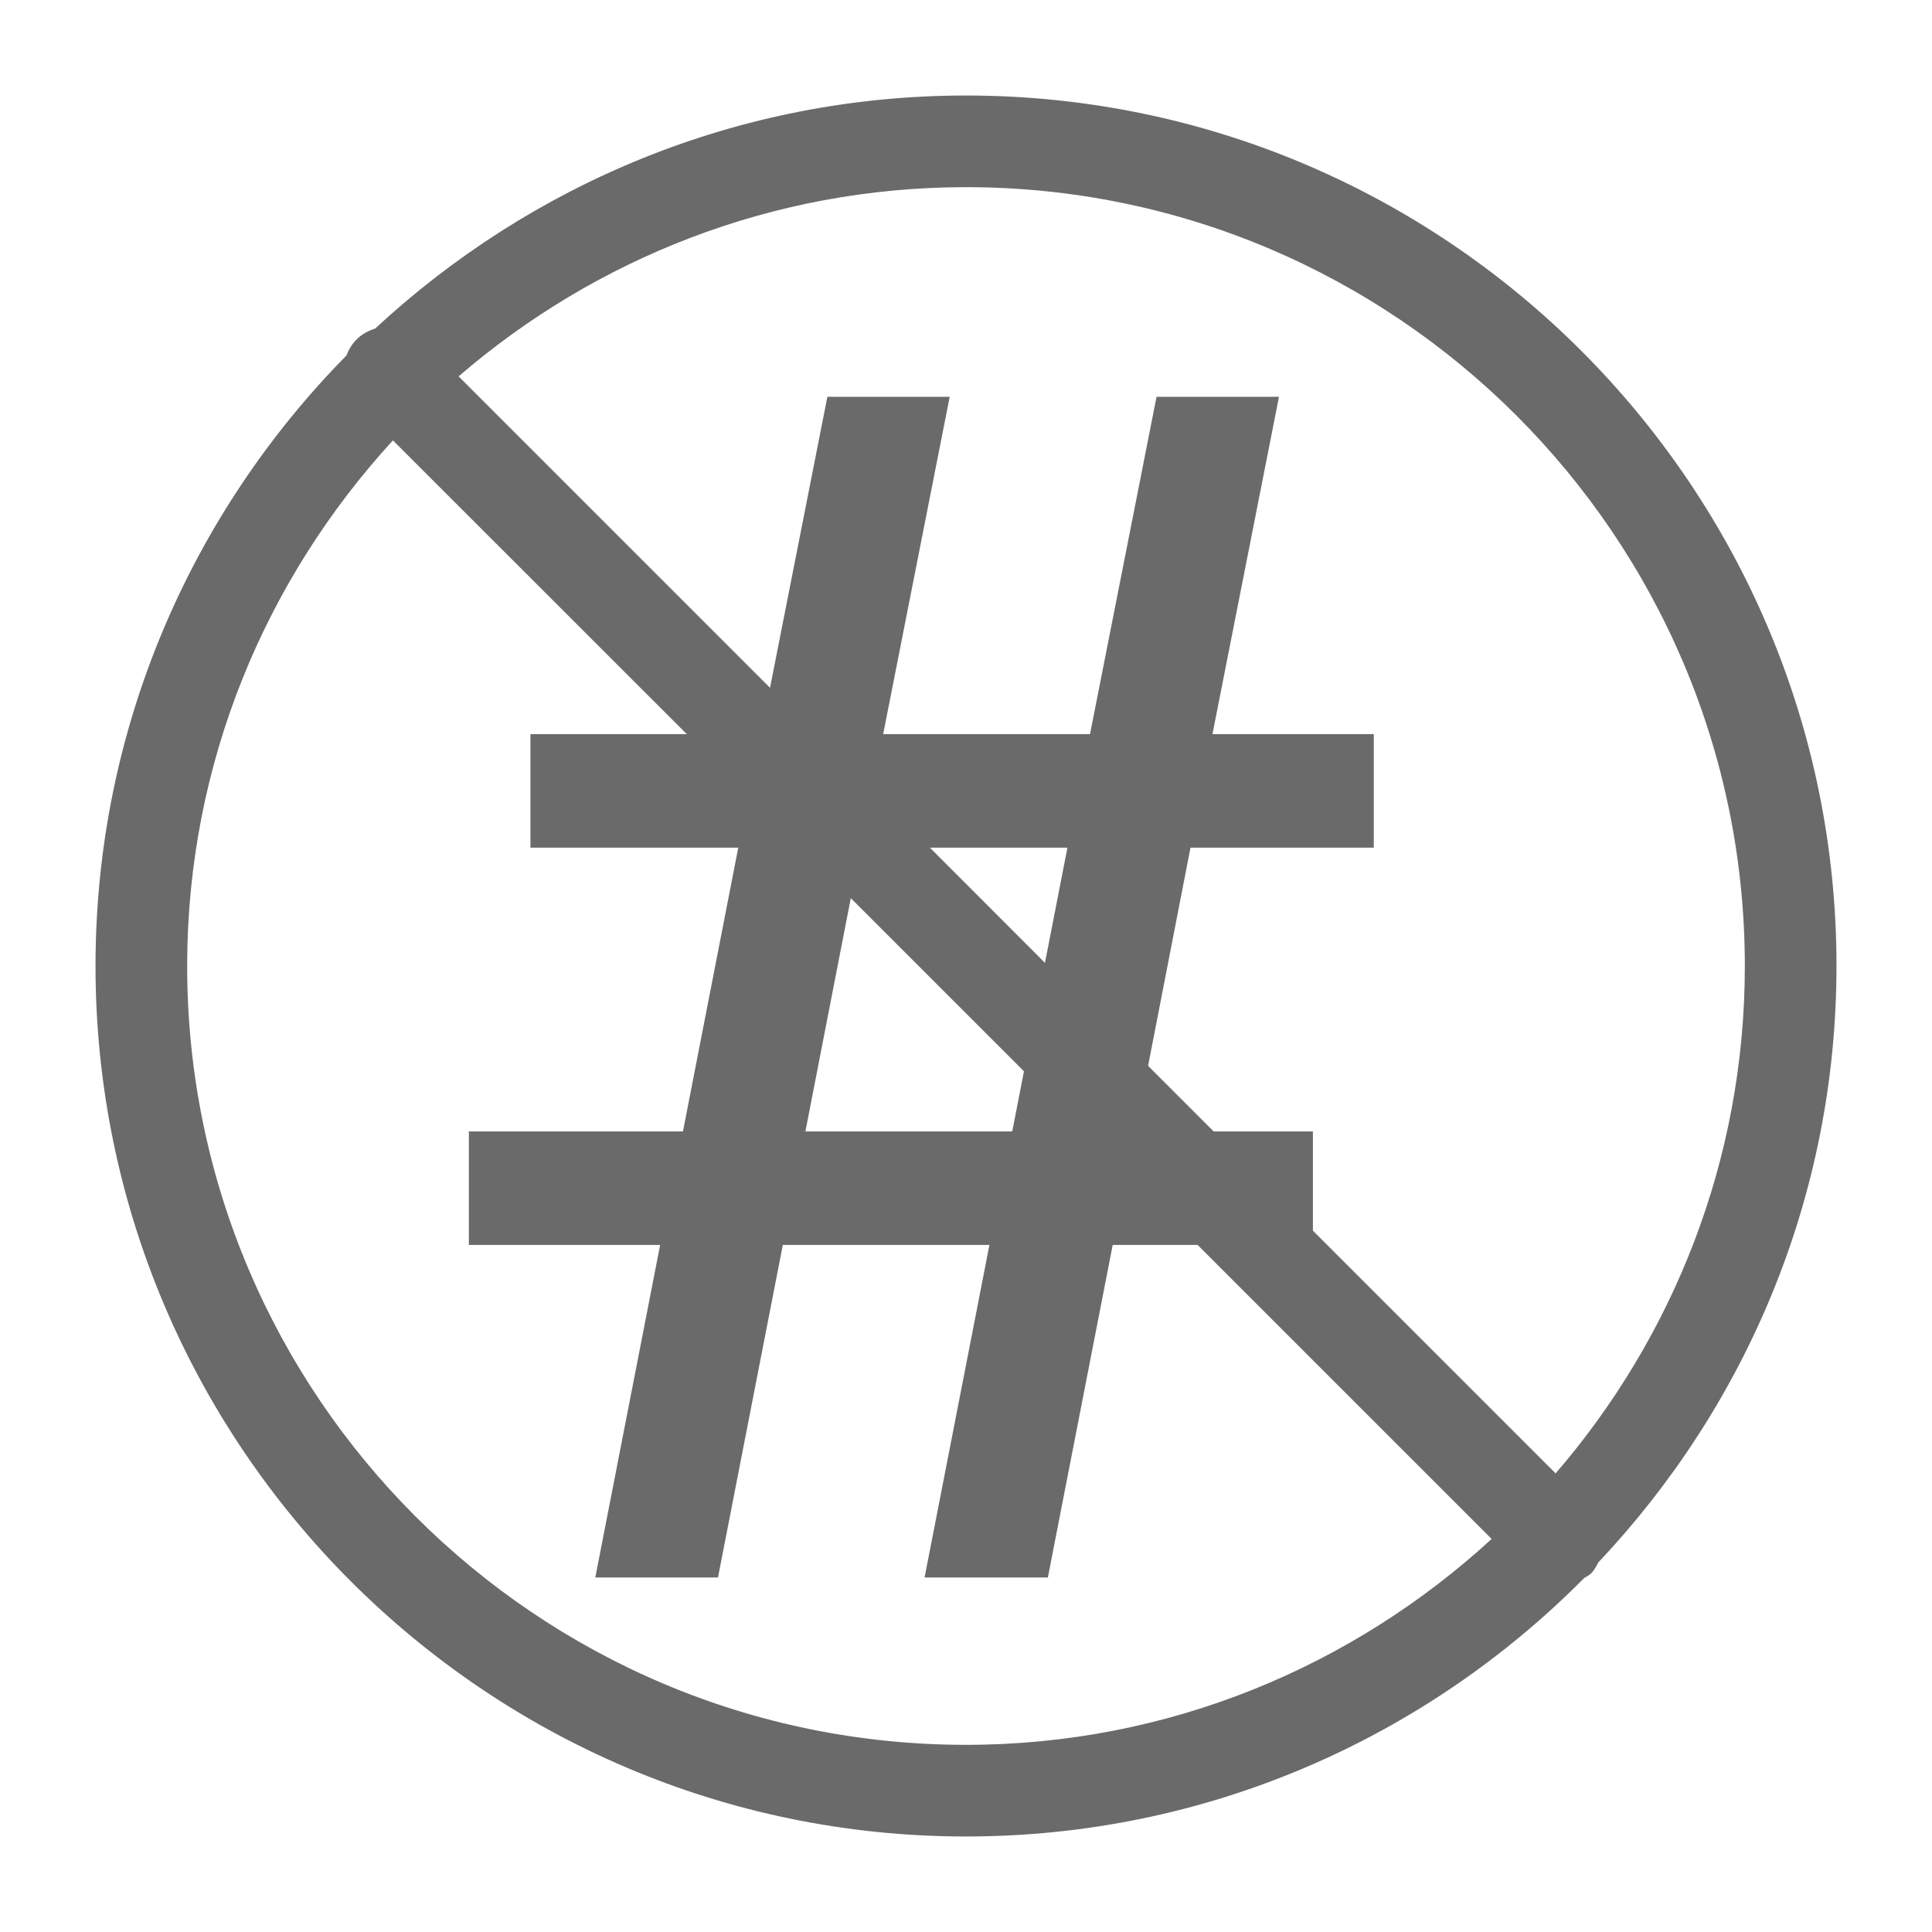 <?xml version="1.0" encoding="utf-8"?>
<!-- Generator: Adobe Illustrator 26.0.2, SVG Export Plug-In . SVG Version: 6.00 Build 0)  -->
<svg version="1.2" baseProfile="tiny" xmlns="http://www.w3.org/2000/svg" xmlns:xlink="http://www.w3.org/1999/xlink" x="0px"
	 y="0px" viewBox="0 0 16 16" overflow="visible" xml:space="preserve">
<g id="Layer_1">
	<path fill="#6A6A6A" d="M8,0.791c-1.889,0-3.606,0.736-4.893,1.93C3.051,2.739,2.998,2.766,2.954,2.81
		C2.915,2.849,2.887,2.896,2.869,2.944C1.586,4.247,0.791,6.032,0.791,8c0,3.975,3.234,7.209,7.209,7.209c2,0,3.811-0.82,5.119-2.14
		c0.019-0.013,0.04-0.021,0.057-0.038c0.027-0.027,0.044-0.06,0.061-0.092c1.219-1.292,1.972-3.027,1.972-4.94
		C15.209,4.025,11.975,0.791,8,0.791z M8,14.45c-3.557,0-6.45-2.893-6.45-6.45c0-1.679,0.65-3.204,1.704-4.353L5.688,6.08H4.393
		v0.94h1.721L5.656,9.37H3.883v0.94h1.584L4.93,13.064h1.016l0.537-2.754h1.711l-0.537,2.754h1.021l0.537-2.754h0.703l2.435,2.435
		C11.204,13.8,9.679,14.45,8,14.45z M8.654,7.974L7.701,7.02H8.84L8.654,7.974z M8.48,8.872L8.383,9.37H6.67l0.376-1.932L8.48,8.872
		z M12.883,12.202l-2.01-2.01V9.37h-0.822L9.508,8.827L9.859,7.02h1.518V6.08h-1.336l0.551-2.794H9.578L9.027,6.08H7.314
		l0.551-2.794H6.852l-0.475,2.41L3.798,3.117C4.928,2.143,6.395,1.55,8,1.55c3.556,0,6.45,2.893,6.45,6.45
		C14.45,9.605,13.857,11.072,12.883,12.202z"/>
</g>
<g id="METRICS_AND_KEYLINES">
</g>
<g id="Isolation_Mode">
</g>
<g id="filled">
</g>
</svg>
